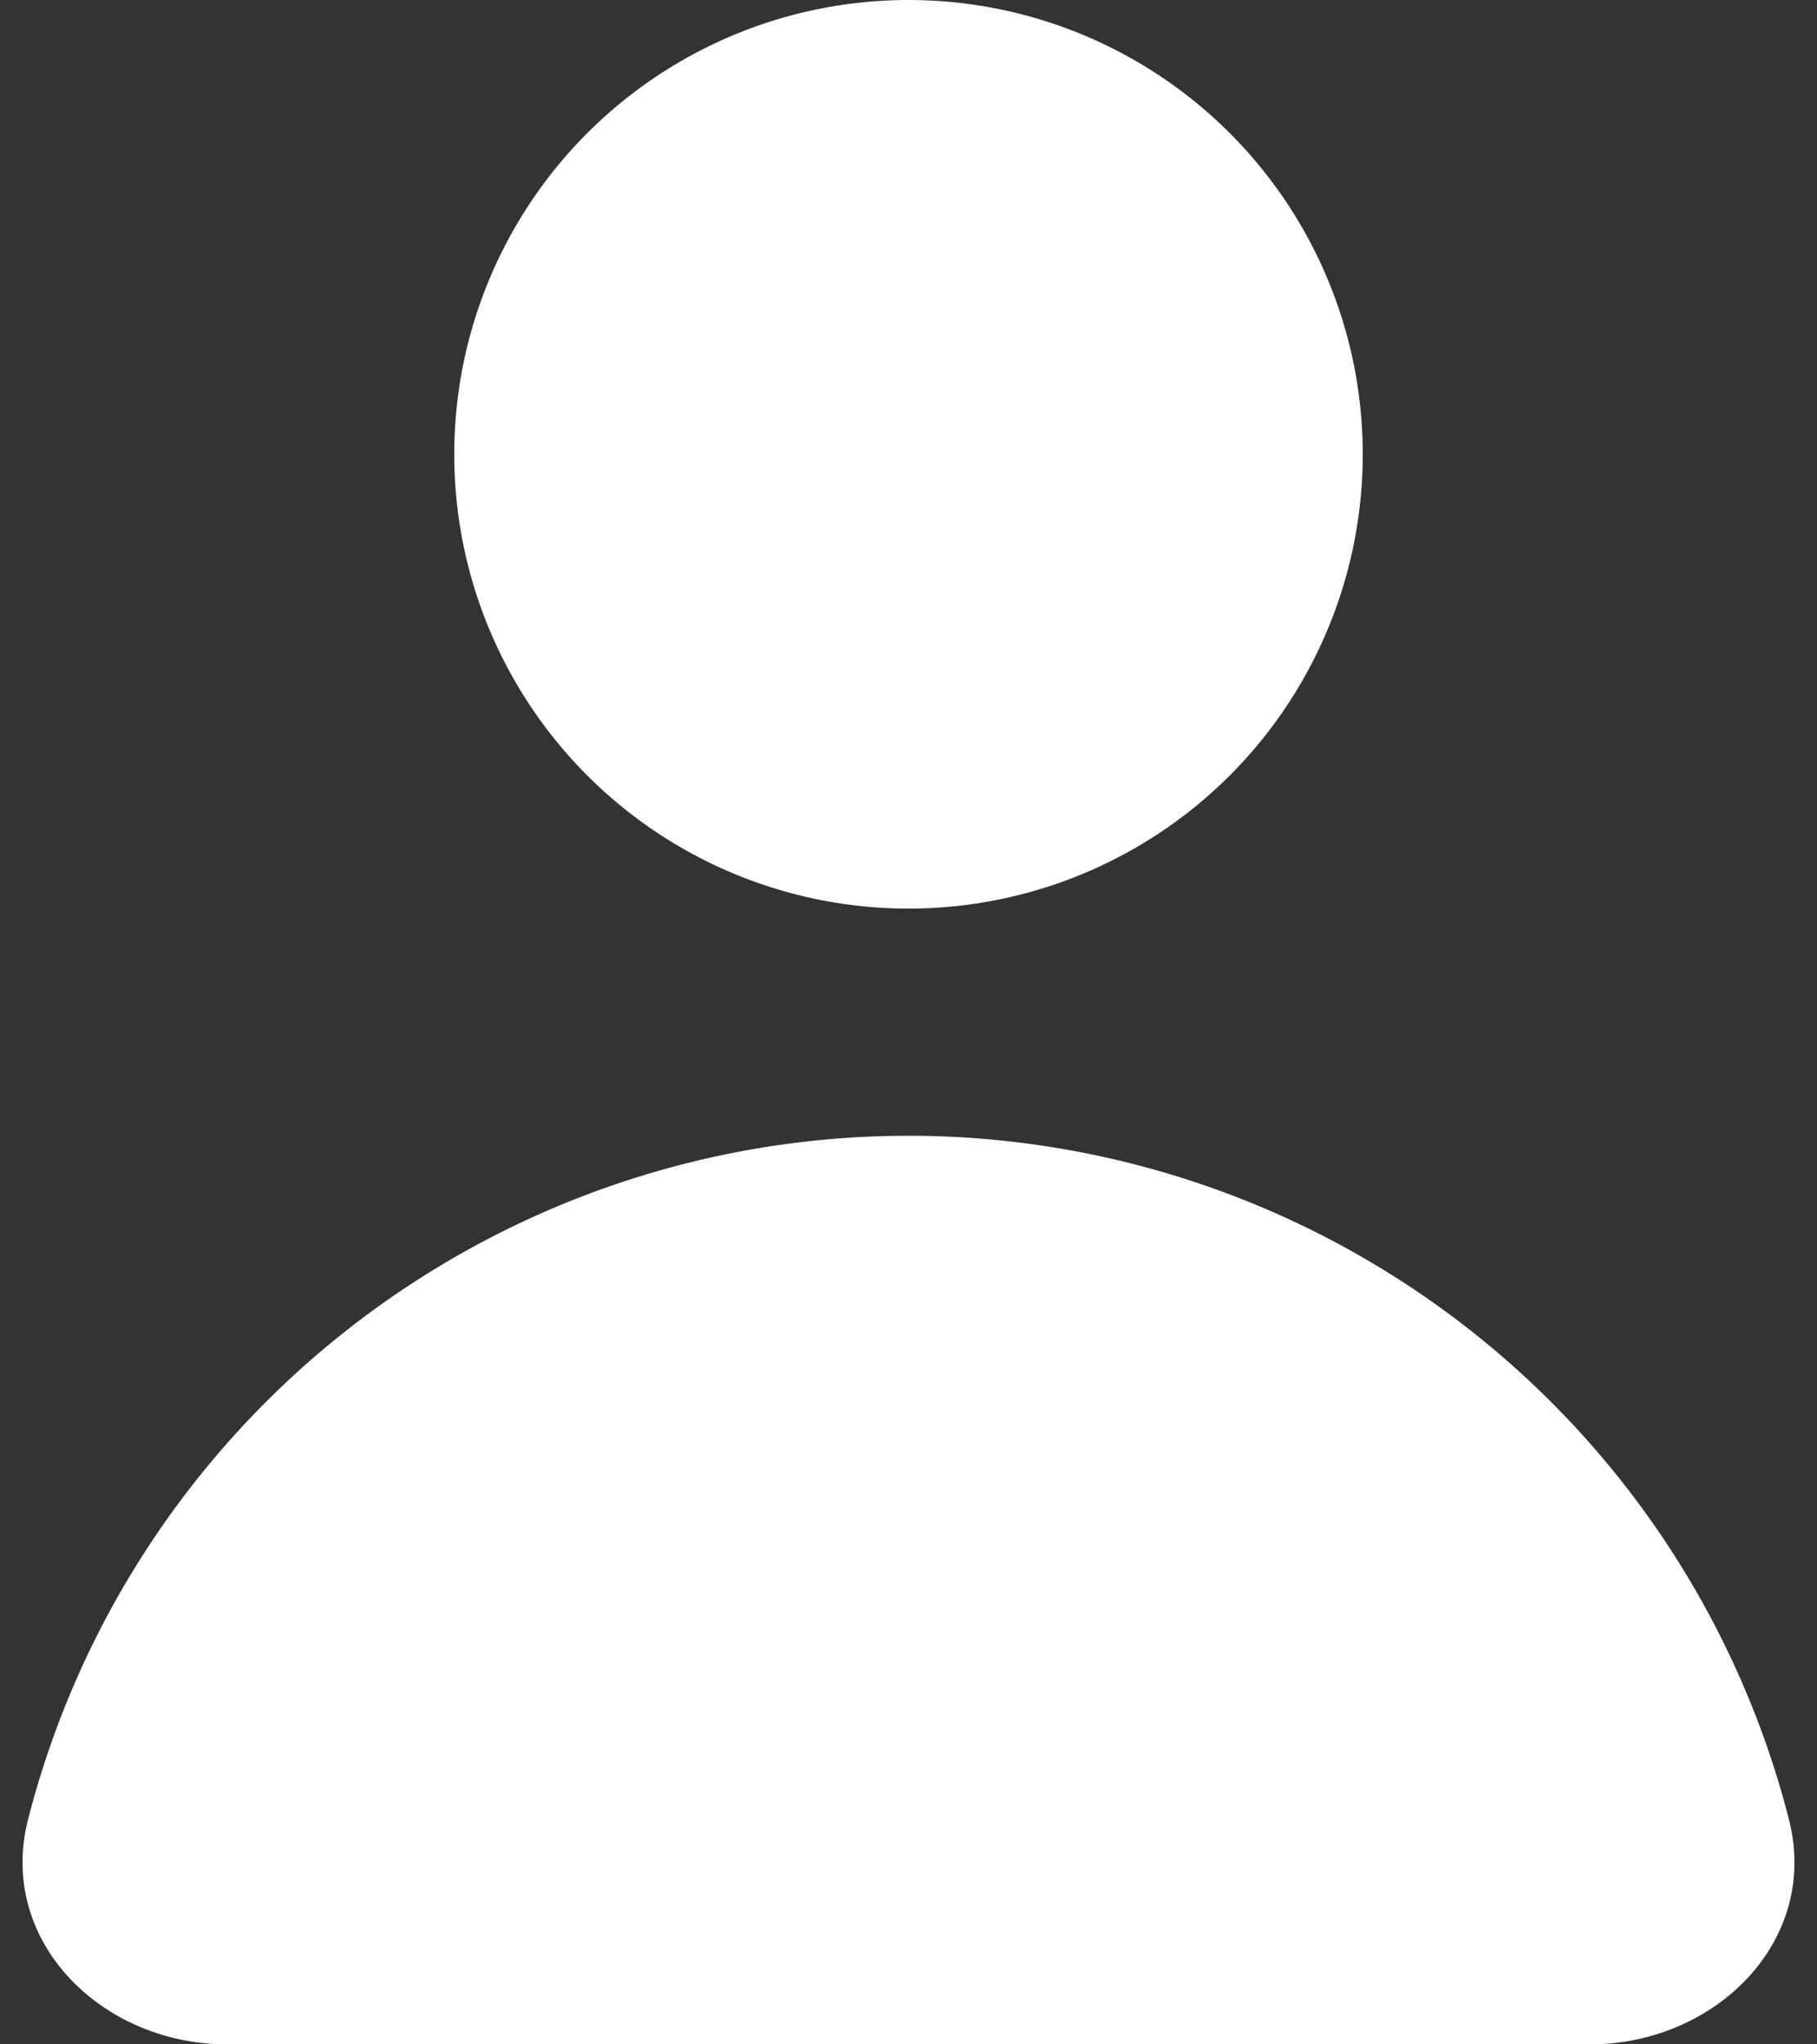 <svg width="16" height="18" fill="none" xmlns="http://www.w3.org/2000/svg"><rect width="100%" height="100%" fill="#333333" stroke="none"/><path d="M8 10a8.003 8.003 0 00-7.753 6.02C-.026 17.09.895 18 2 18h12c1.105 0 2.026-.91 1.753-1.98A8.003 8.003 0 008 10z" fill="#fff"/><circle cx="8" cy="4" r="4" fill="#fff"/></svg>